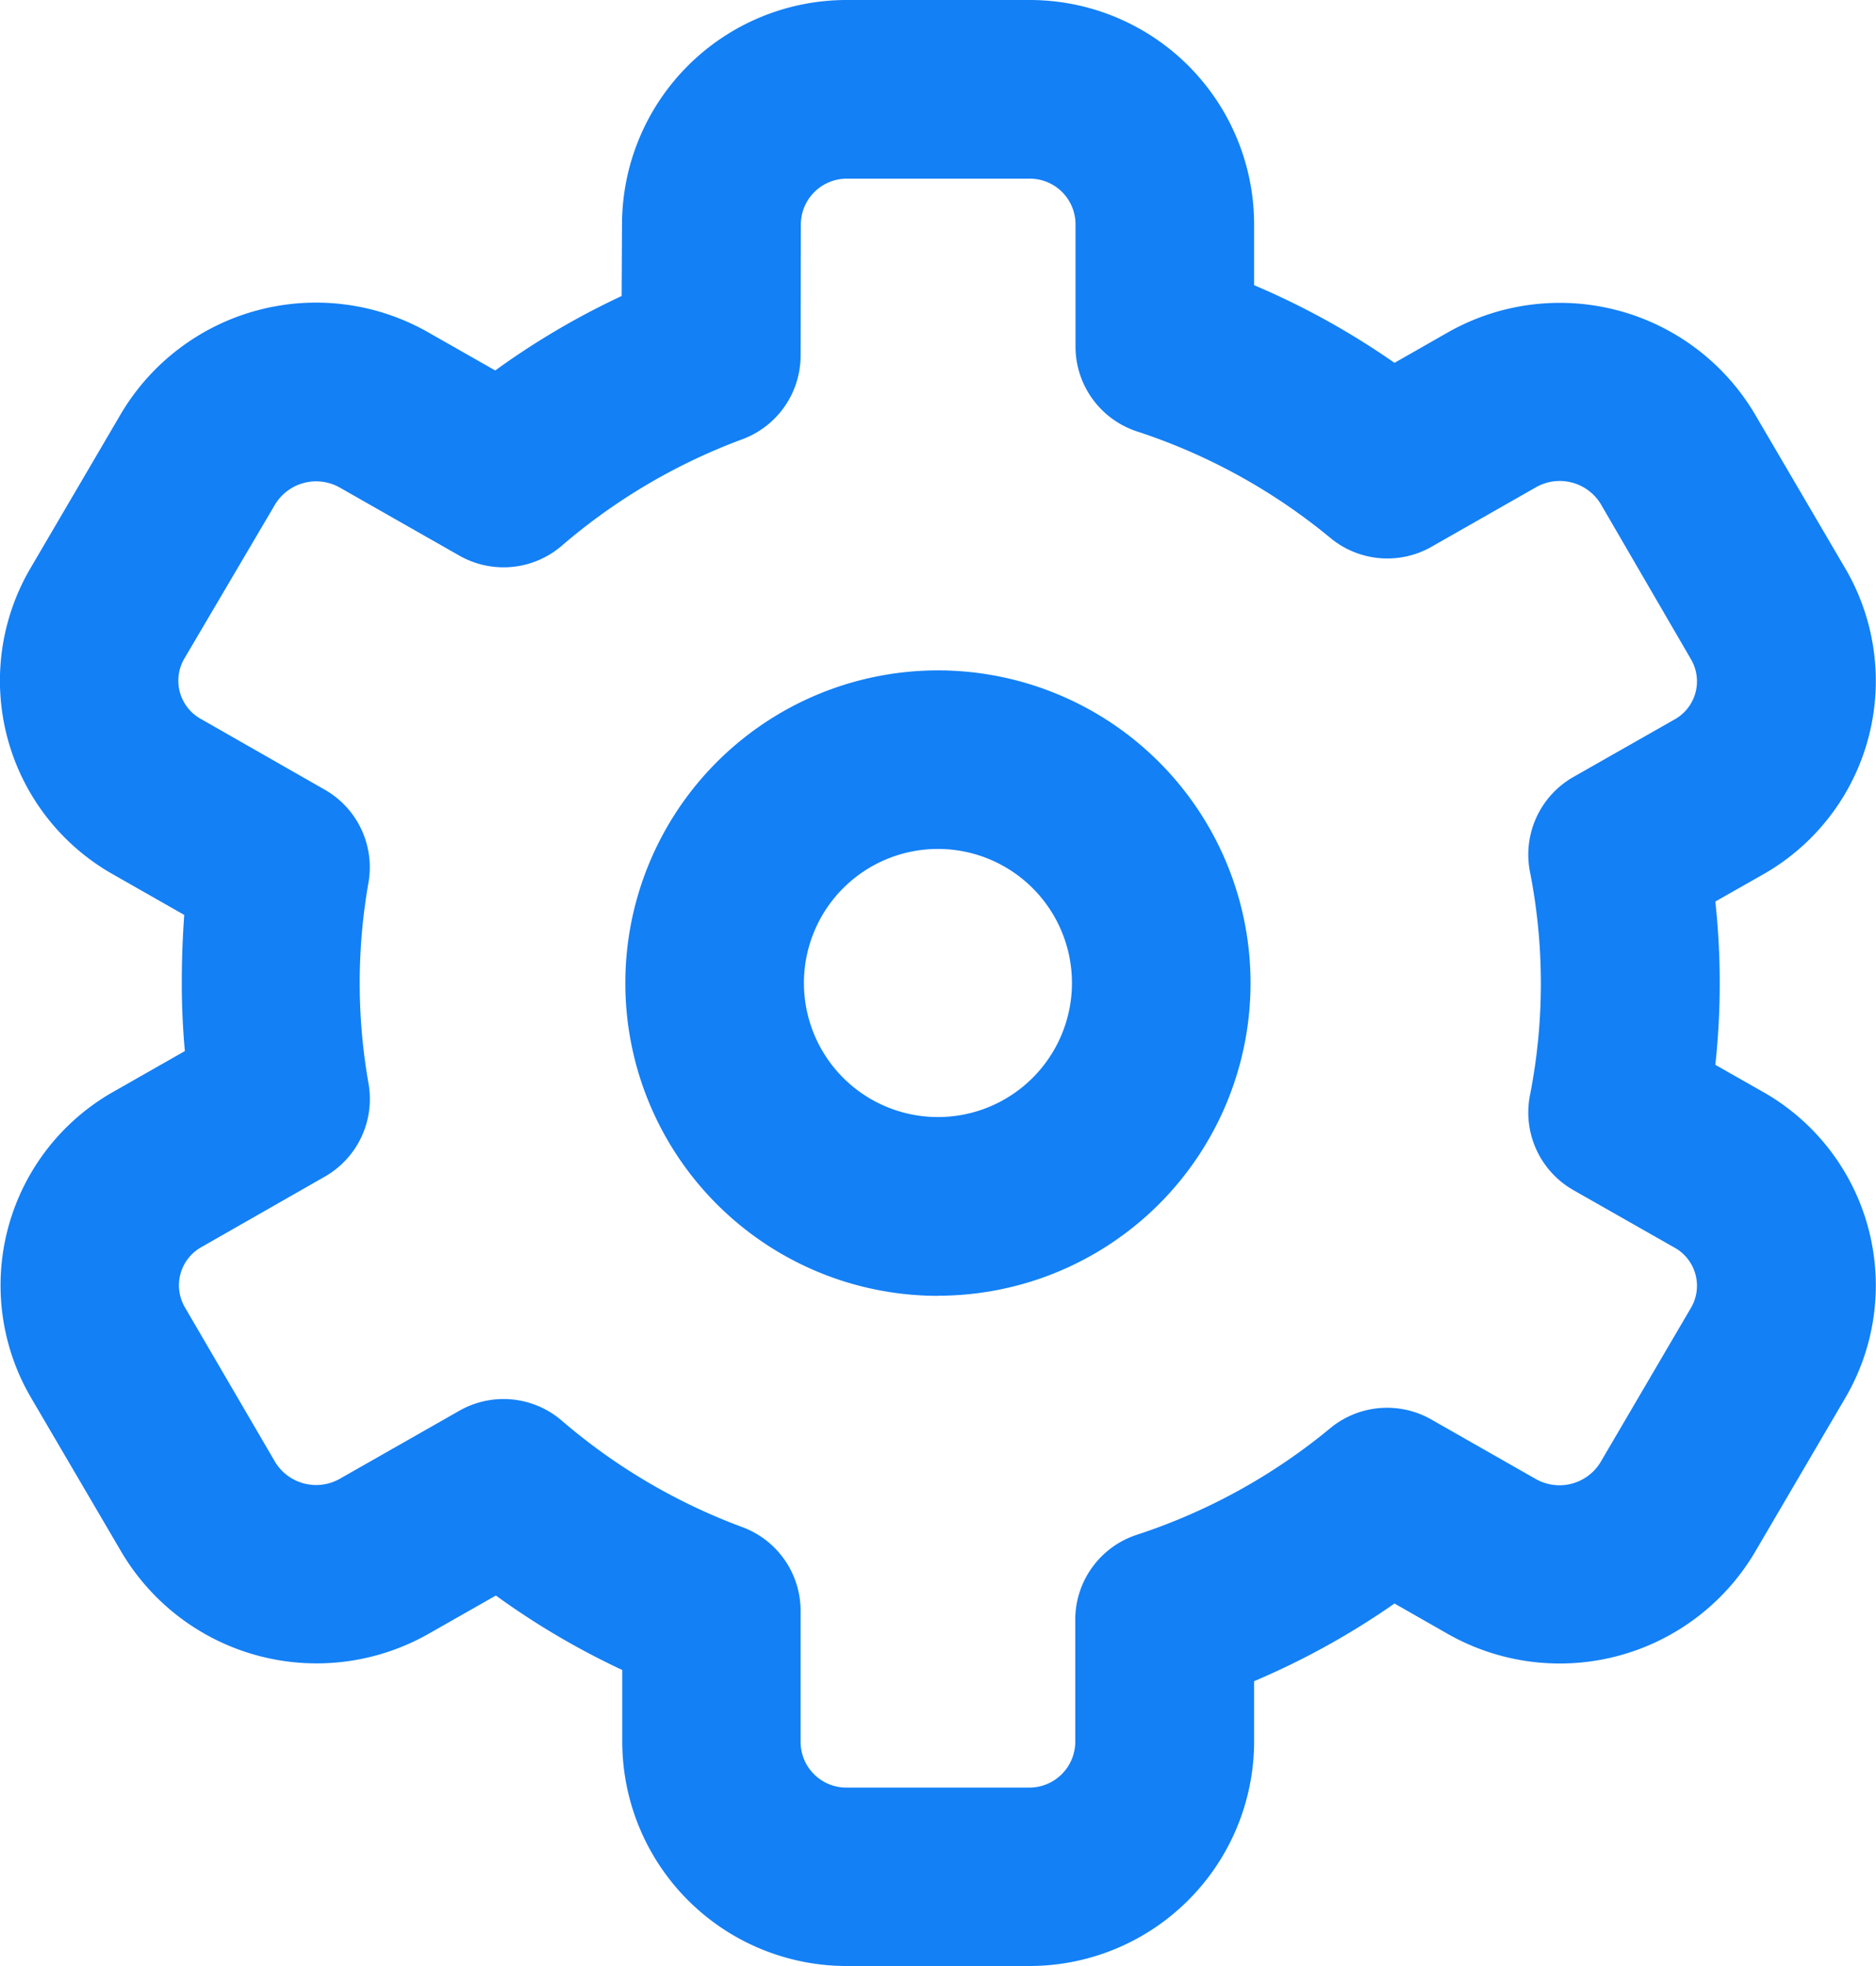 <svg xmlns="http://www.w3.org/2000/svg" viewBox="-21285 -7141 15.273 16">
  <defs>
    <style>
      .cls-1 {
        fill: #1380f6;
      }
    </style>
  </defs>
  <path id="Combined-Shape" class="cls-1" d="M8.064,3.821A1.829,1.829,0,0,1,9.9,2h1.476a1.827,1.827,0,0,1,1.834,1.821v.5a6.276,6.276,0,0,1,1.143.632l.433-.247a1.846,1.846,0,0,1,2.5.663l.738,1.259a1.81,1.81,0,0,1-.675,2.491l-.384.218a6.183,6.183,0,0,1,0,1.329l.384.218a1.81,1.81,0,0,1,.675,2.491l-.738,1.259a1.846,1.846,0,0,1-2.5.663l-.433-.247a6.276,6.276,0,0,1-1.143.632v.5A1.829,1.829,0,0,1,11.374,18H9.9a1.827,1.827,0,0,1-1.834-1.821v-.588a6.277,6.277,0,0,1-1.029-.606l-.547.311a1.846,1.846,0,0,1-2.5-.663l-.738-1.259a1.81,1.81,0,0,1,.675-2.491l.578-.329q-.025-.275-.025-.554T4.5,9.446l-.578-.329a1.81,1.81,0,0,1-.675-2.491l.738-1.259a1.846,1.846,0,0,1,2.5-.663l.547.311a6.277,6.277,0,0,1,1.029-.606ZM9.518,4.893a.727.727,0,0,1-.475.682,4.823,4.823,0,0,0-1.469.866.727.727,0,0,1-.834.081l-.972-.553a.391.391,0,0,0-.527.134L4.5,7.361a.356.356,0,0,0,.139.492l1,.571A.727.727,0,0,1,6,9.182a4.709,4.709,0,0,0,0,1.635.727.727,0,0,1-.356.759l-1,.571a.356.356,0,0,0-.139.492L5.241,13.9a.391.391,0,0,0,.527.134l.972-.553a.727.727,0,0,1,.834.081,4.823,4.823,0,0,0,1.469.866.727.727,0,0,1,.475.682v1.072a.372.372,0,0,0,.38.366h1.476a.374.374,0,0,0,.38-.366v-1a.727.727,0,0,1,.5-.691,4.822,4.822,0,0,0,1.575-.867.727.727,0,0,1,.823-.072l.85.484a.391.391,0,0,0,.527-.134l.738-1.259a.355.355,0,0,0-.139-.492l-.818-.465a.727.727,0,0,1-.354-.773,4.7,4.7,0,0,0,0-1.817.727.727,0,0,1,.354-.773l.818-.465a.355.355,0,0,0,.139-.492L16.031,6.1a.391.391,0,0,0-.527-.134l-.85.484a.727.727,0,0,1-.823-.072,4.822,4.822,0,0,0-1.575-.867.727.727,0,0,1-.5-.691v-1a.372.372,0,0,0-.38-.366H9.9a.374.374,0,0,0-.38.366Zm1.118,7.653A2.545,2.545,0,1,1,13.181,10,2.545,2.545,0,0,1,10.636,12.545Zm0-1.455A1.091,1.091,0,1,0,9.545,10,1.091,1.091,0,0,0,10.636,11.091Z" transform="translate(-21288 -7143)"/>
</svg>

